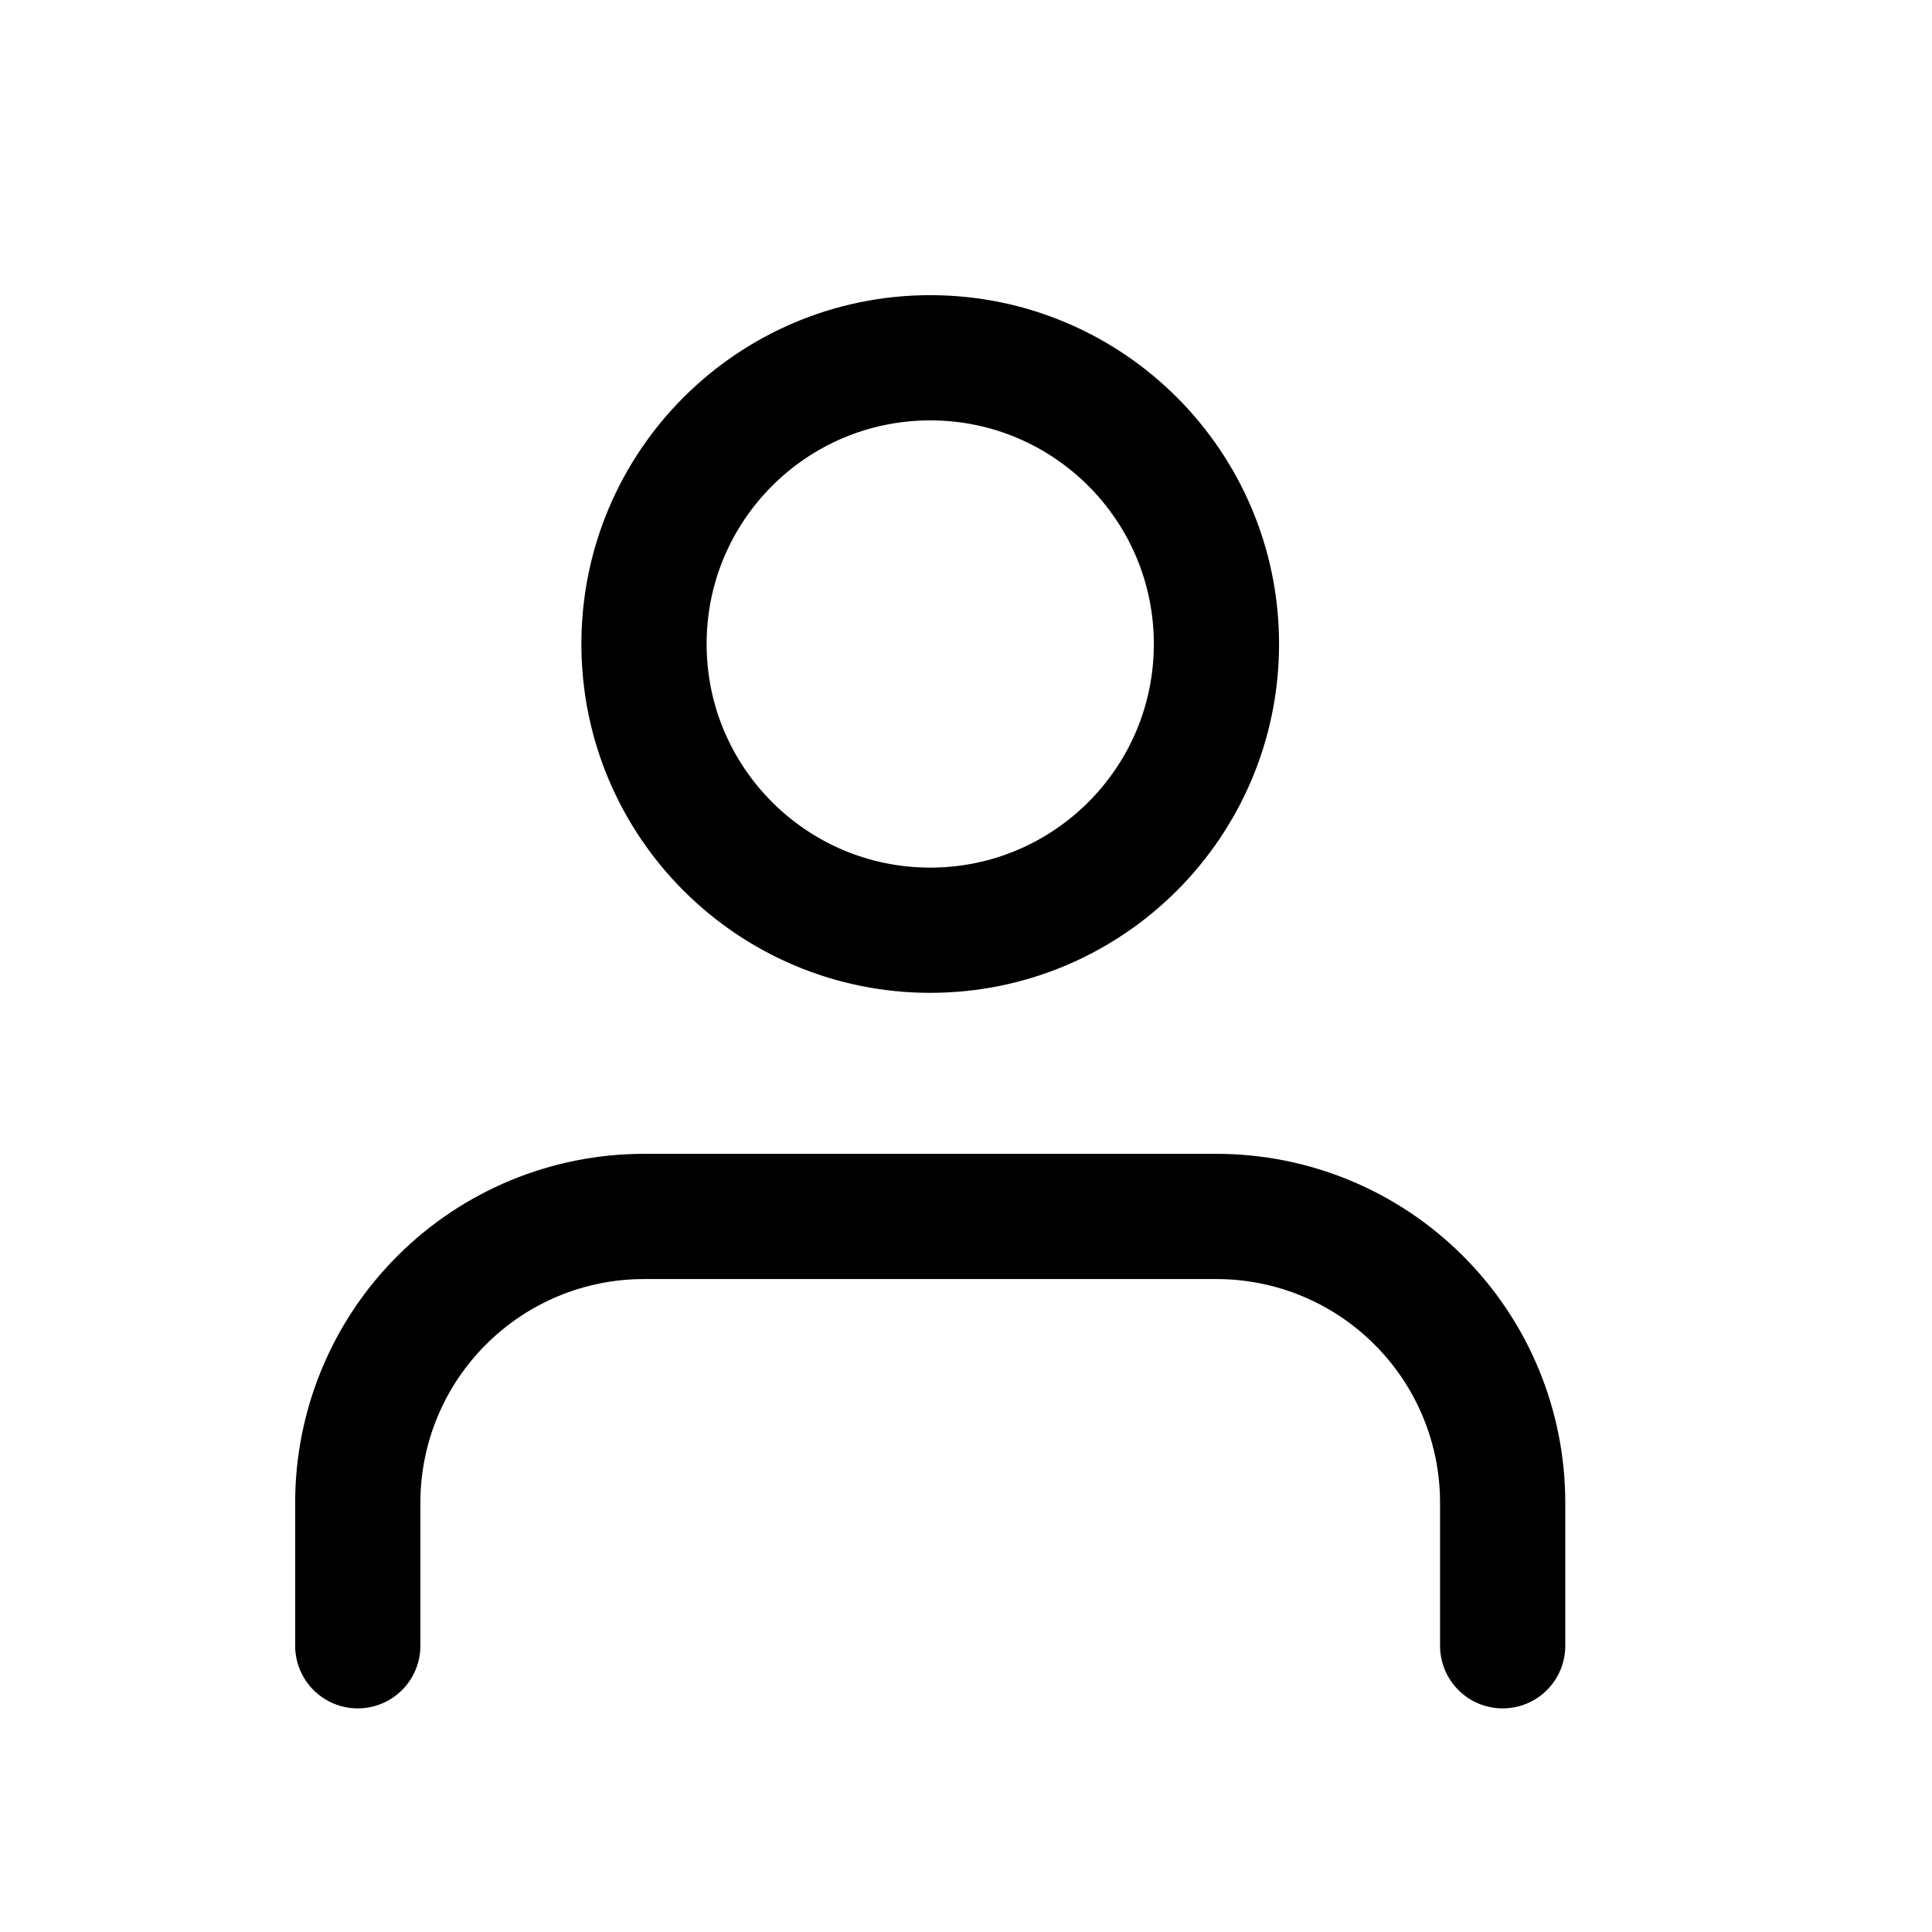 <svg width="100%" height="100%" viewBox="0 0 27 27" fill="none" xmlns="http://www.w3.org/2000/svg">
<path d="M21 23V21C21 19.939 20.579 18.922 19.828 18.172C19.078 17.421 18.061 17 17 17H9C7.939 17 6.922 17.421 6.172 18.172C5.421 18.922 5 19.939 5 21V23" stroke="currentColor" stroke-width="1.75" stroke-linecap="round" stroke-linejoin="round"/>
<path d="M13 13C15.209 13 17 11.209 17 9C17 6.791 15.209 5 13 5C10.791 5 9 6.791 9 9C9 11.209 10.791 13 13 13Z" stroke="currentColor" stroke-width="1.75" stroke-linecap="round" stroke-linejoin="round"/>
</svg>
